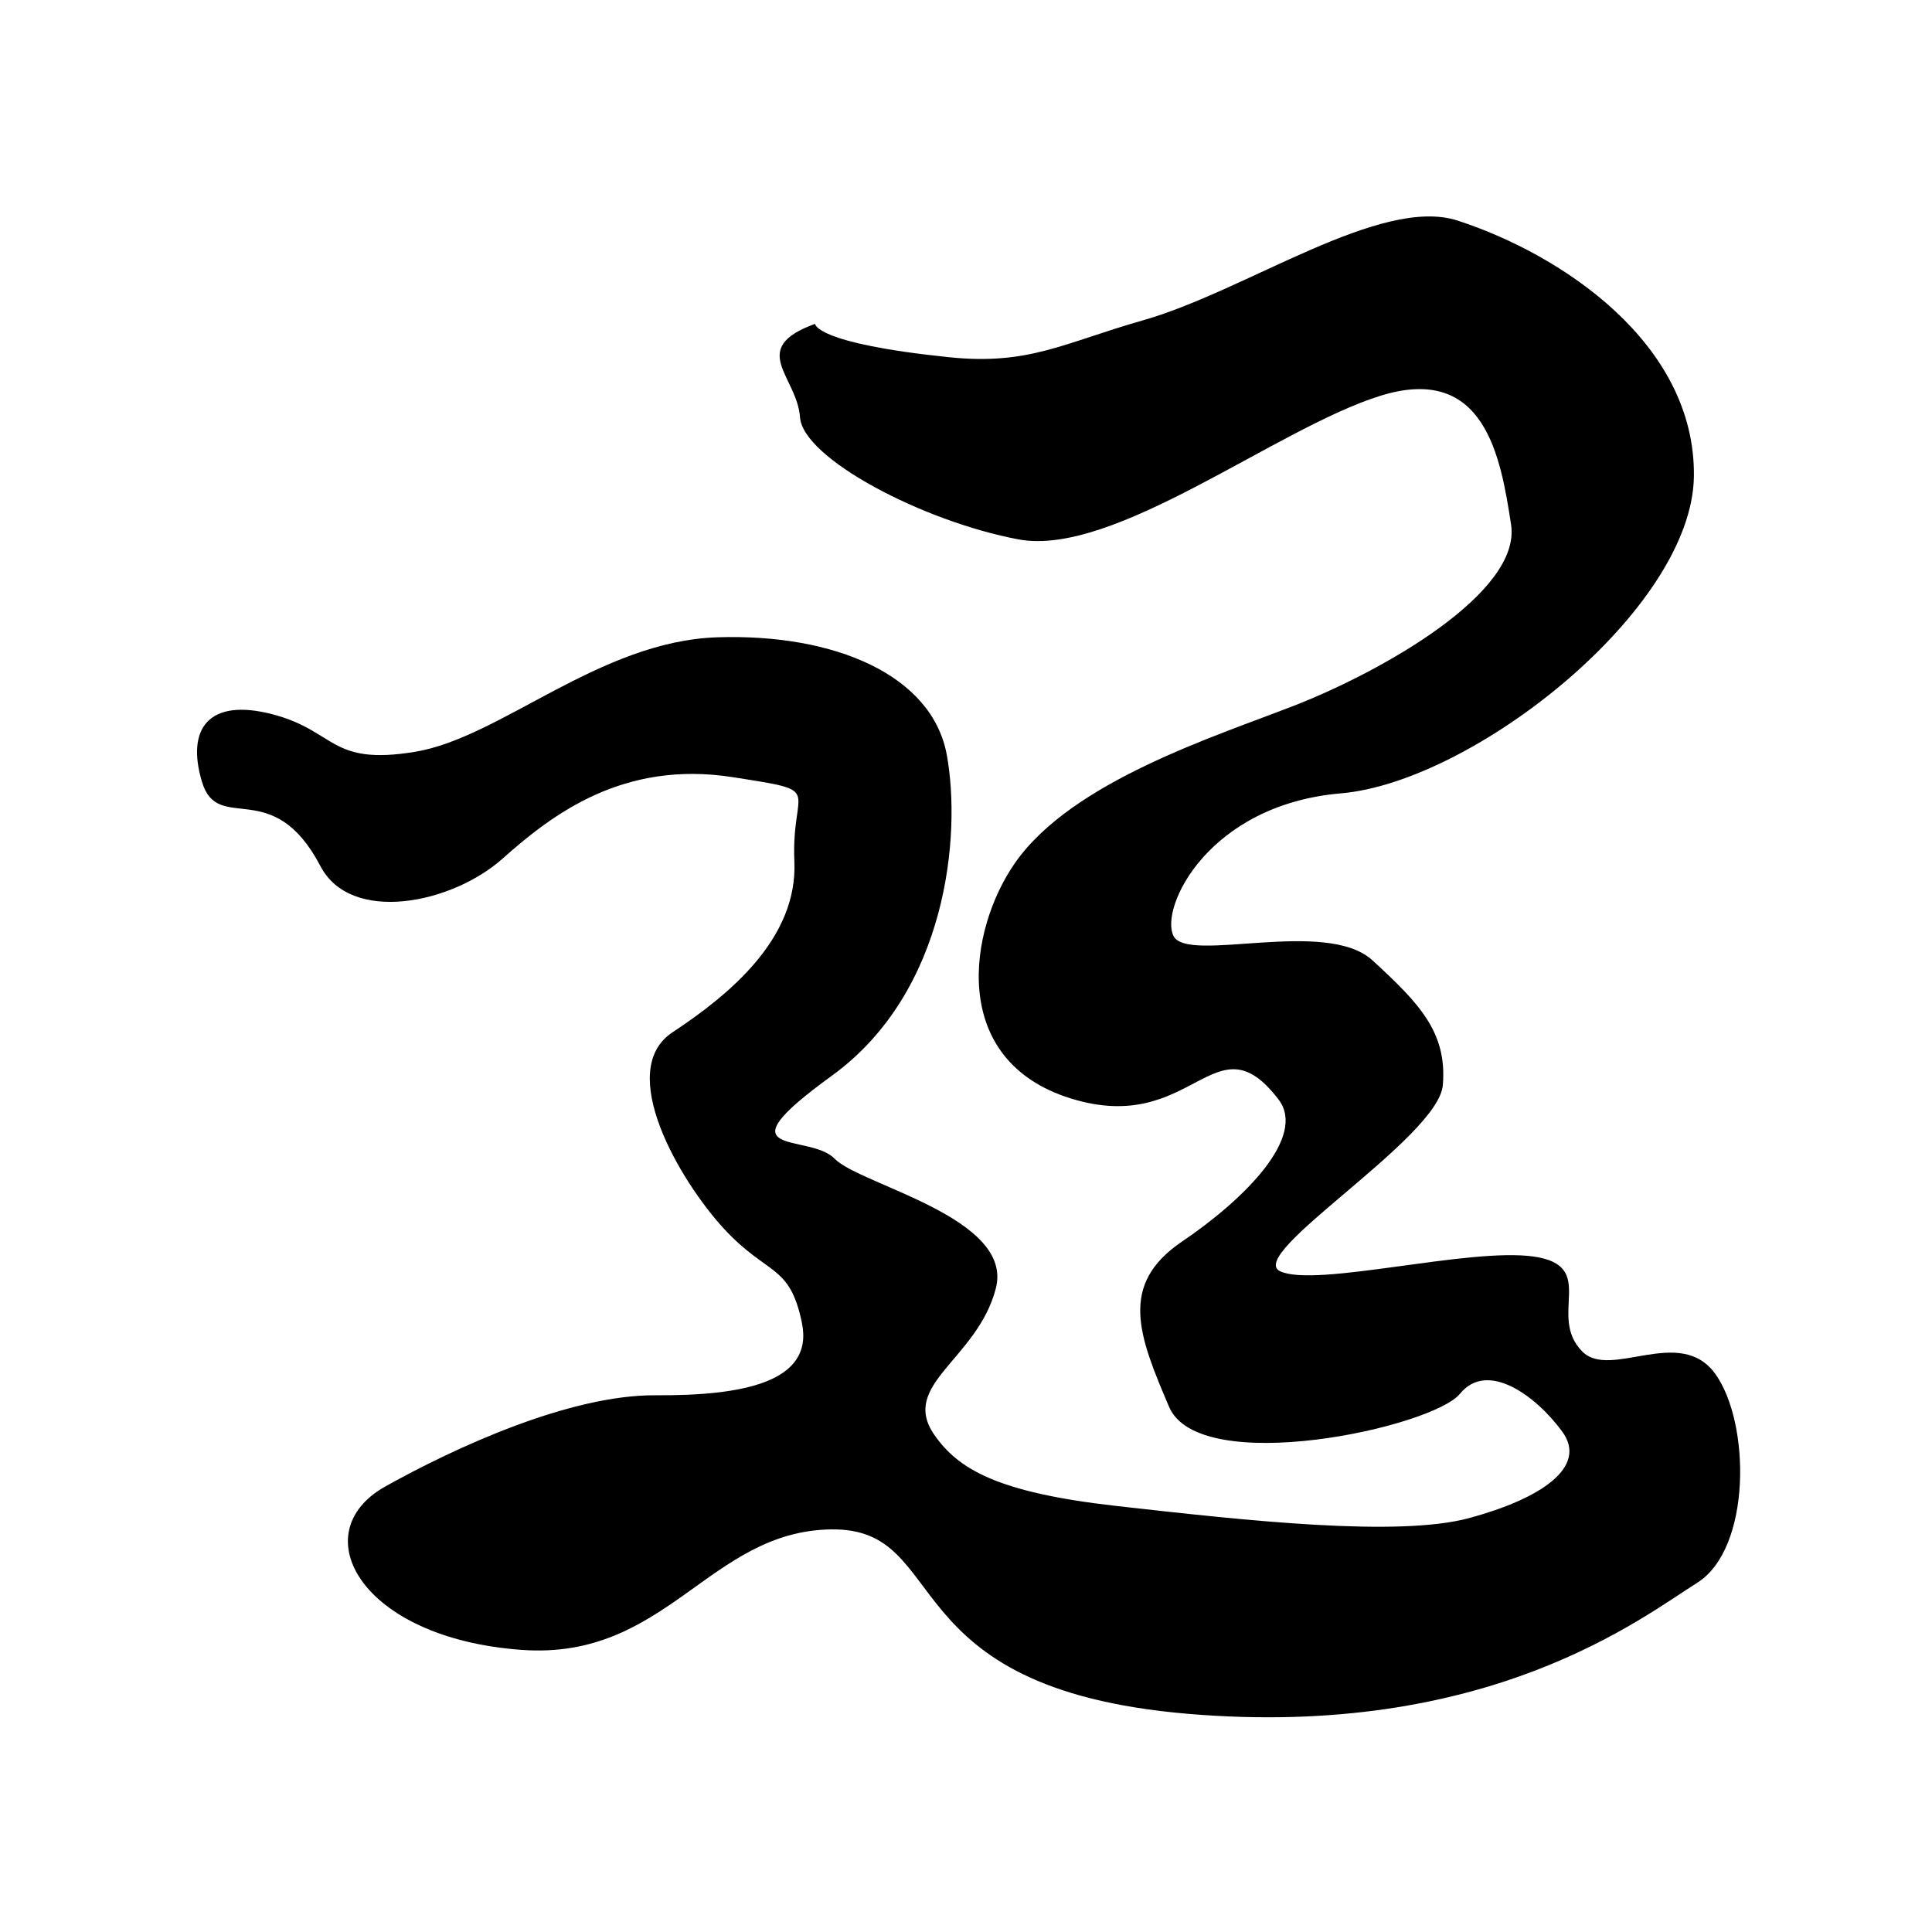 <?xml version="1.0" encoding="UTF-8" standalone="no"?>
<!DOCTYPE svg PUBLIC "-//W3C//DTD SVG 1.1//EN" "http://www.w3.org/Graphics/SVG/1.1/DTD/svg11.dtd">
<svg width="100%" height="100%" viewBox="0 0 501 501" version="1.1" xmlns="http://www.w3.org/2000/svg" xmlns:xlink="http://www.w3.org/1999/xlink" xml:space="preserve" style="fill-rule:evenodd;clip-rule:evenodd;stroke-linejoin:round;stroke-miterlimit:1.414;">
    <g transform="matrix(1,0,0,1,-3365,-1147)">
        <g id="mu-.--ム" transform="matrix(1.538,0,0,1.652,3057.18,1808.68)">
            <rect x="200.586" y="-400.056" width="325.203" height="302.633" style="fill:none;"/>
            <g id="mu" transform="matrix(7.6,0,0,7.072,-3829.77,-2092.49)">
                <path d="M548.334,246.435C548.334,246.435 548.312,246.867 551.305,247.176C553.08,247.36 553.845,246.86 555.606,246.358C557.905,245.704 560.878,243.585 562.594,244.145C564.895,244.895 567.868,246.87 567.831,249.821C567.794,252.772 562.941,256.606 559.997,256.857C557.054,257.109 555.975,259.4 556.286,260.022C556.596,260.644 559.669,259.614 560.702,260.565C561.735,261.516 562.359,262.156 562.261,263.333C562.163,264.509 557.855,267.099 558.655,267.466C559.454,267.833 562.84,266.932 564.277,267.138C565.714,267.344 564.57,268.451 565.354,269.245C565.98,269.879 567.522,268.655 568.305,269.742C569.088,270.829 569.111,273.623 567.9,274.382C566.689,275.14 563.277,277.852 556.61,277.288C549.943,276.725 551.402,273.156 548.692,273.194C545.982,273.231 545.047,276.098 541.831,275.869C538.24,275.613 536.972,273.262 538.802,272.24C540.328,271.388 542.88,270.205 544.796,270.217C546.711,270.229 548.312,269.935 548.043,268.614C547.773,267.294 547.288,267.575 546.317,266.525C545.347,265.476 543.888,263.009 545.172,262.16C546.457,261.312 547.949,260.066 547.875,258.37C547.8,256.675 548.601,256.827 546.511,256.498C544.081,256.116 542.506,257.321 541.407,258.301C540.272,259.314 538.035,259.762 537.361,258.473C536.298,256.441 535.088,257.783 534.733,256.603C534.378,255.423 534.878,254.732 536.295,255.101C537.711,255.47 537.559,256.247 539.457,255.935C541.355,255.624 543.548,253.479 546.163,253.393C548.777,253.307 550.935,254.236 551.257,256.006C551.579,257.776 551.272,261.262 548.708,263.123C546.145,264.983 548.201,264.38 548.766,264.965C549.332,265.55 552.754,266.268 552.344,267.846C551.935,269.424 550.204,269.976 550.979,271.094C551.509,271.858 552.381,272.375 555.002,272.672C557.956,273.006 561.275,273.368 562.849,272.942C564.423,272.516 565.489,271.814 564.909,271.022C564.329,270.23 563.254,269.434 562.641,270.184C562.028,270.934 556.863,272.055 556.188,270.474C555.513,268.894 555.063,267.761 556.474,266.806C557.884,265.851 559.242,264.472 558.617,263.653C557.197,261.792 556.731,264.476 554.008,263.629C551.285,262.782 551.736,259.875 552.775,258.394C554.041,256.588 557.204,255.597 558.968,254.908C560.91,254.149 564.005,252.403 563.775,250.893C563.545,249.382 563.191,247.313 560.88,248.031C558.57,248.748 554.971,251.616 552.849,251.22C550.728,250.823 548.065,249.422 548,248.51C547.936,247.599 546.83,246.984 548.334,246.435Z"/>
            </g>
        </g>
    </g>
</svg>
